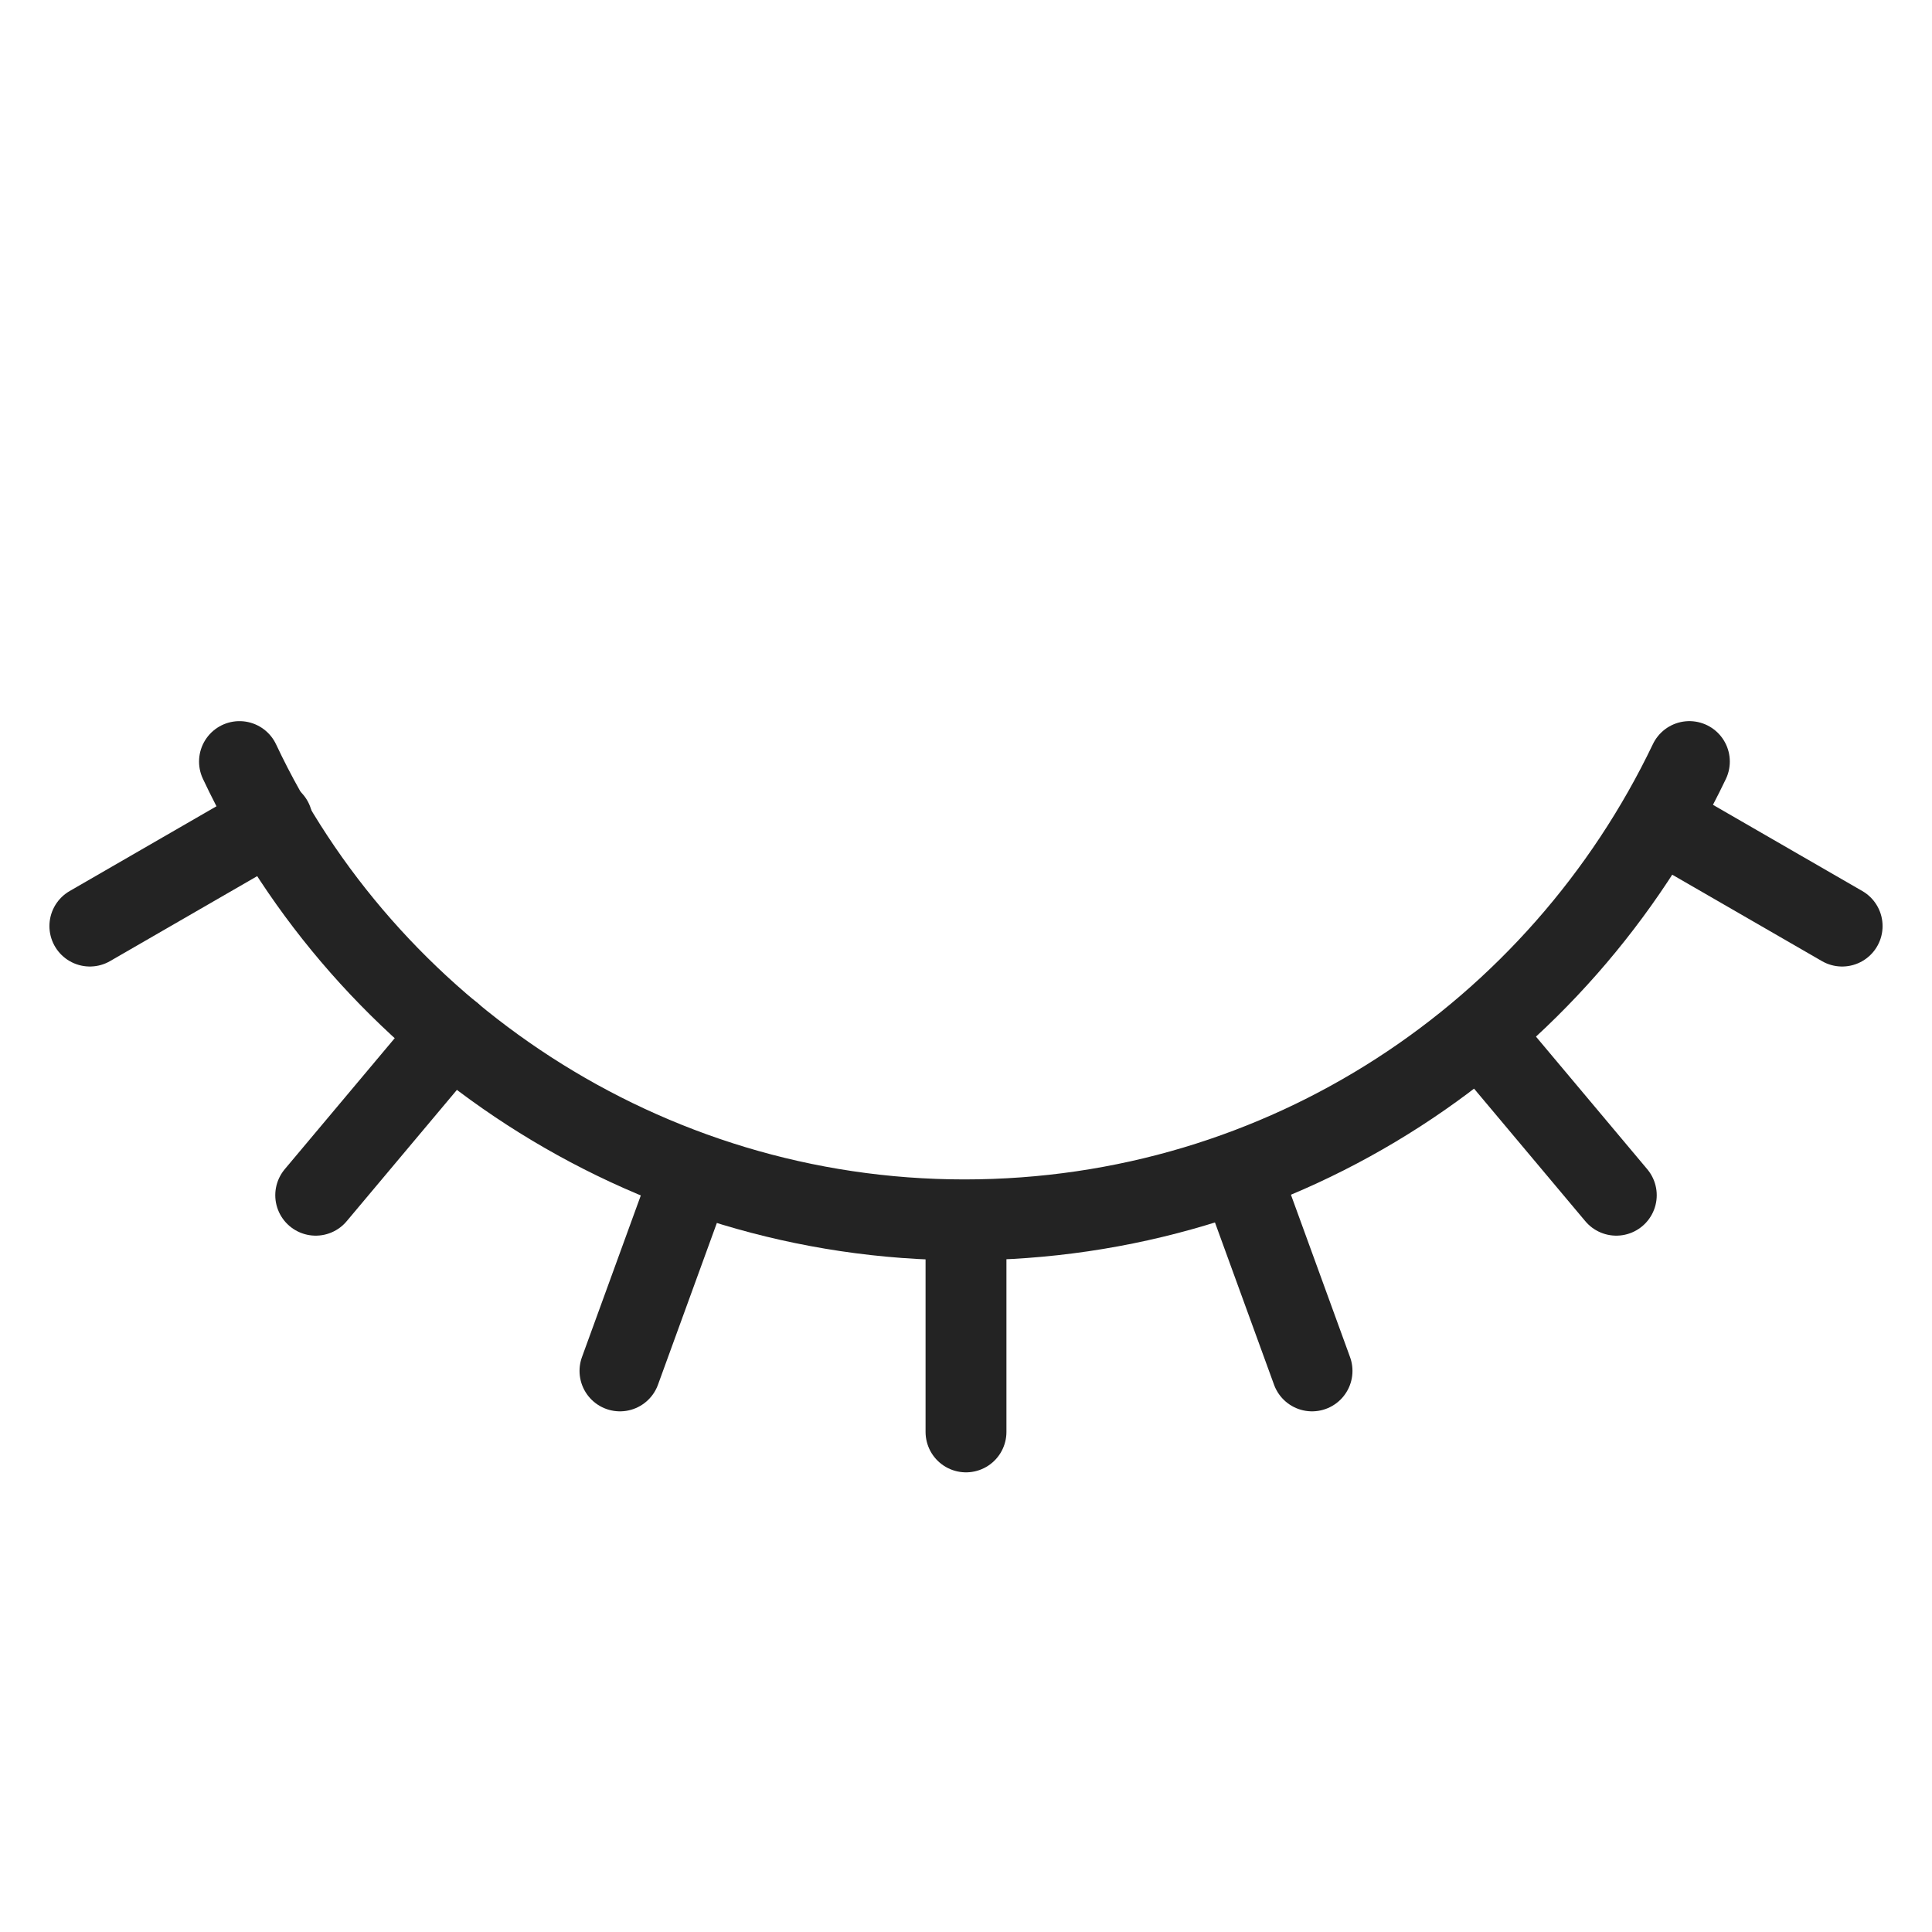 <svg xmlns="http://www.w3.org/2000/svg" width="430" height="430" style="width:100%;height:100%;transform:translate3d(0,0,0);content-visibility:visible" viewBox="0 0 430 430"><defs><clipPath id="i"><path d="M0 0h430v430H0z"/></clipPath><clipPath id="t"><path d="M0 0h430v430H0z"/></clipPath><clipPath id="s"><path d="M0 0h430v430H0z"/></clipPath><clipPath id="r"><path d="M0 0h430v430H0z"/></clipPath><clipPath id="q"><path d="M0 0h430v430H0z"/></clipPath><clipPath id="p"><path d="M0 0h430v430H0z"/></clipPath><clipPath id="m"><path d="M0 0h430v430H0z"/></clipPath><clipPath id="j"><path d="M0 0h430v430H0z"/></clipPath><filter id="a" width="100%" height="100%" x="0%" y="0%" filterUnits="objectBoundingBox"><feComponentTransfer in="SourceGraphic"><feFuncA tableValues="1.0 0.0" type="table"/></feComponentTransfer></filter><filter id="c" width="100%" height="100%" x="0%" y="0%" filterUnits="objectBoundingBox"><feComponentTransfer in="SourceGraphic"><feFuncA tableValues="1.0 0.0" type="table"/></feComponentTransfer></filter><filter id="e" width="100%" height="100%" x="0%" y="0%" filterUnits="objectBoundingBox"><feComponentTransfer in="SourceGraphic"><feFuncA tableValues="1.0 0.0" type="table"/></feComponentTransfer></filter><filter id="g" width="100%" height="100%" x="0%" y="0%" filterUnits="objectBoundingBox"><feComponentTransfer in="SourceGraphic"><feFuncA tableValues="1.0 0.0" type="table"/></feComponentTransfer></filter><path id="b" fill-opacity="0" stroke-linecap="round" style="display:none"/><path id="d" fill-opacity="0" stroke-linecap="round" style="display:none"/><path id="f" fill-opacity="0" stroke-linecap="round" style="display:none"/><path id="h" fill-opacity="0" stroke-linecap="round" style="display:none"/><mask id="o" mask-type="alpha"><g filter="url(#a)"><path fill="#fff" d="M0 0h430v430H0z" opacity="0"/><use xmlns:ns1="http://www.w3.org/1999/xlink" ns1:href="#b"/></g></mask><mask id="n" mask-type="alpha"><g filter="url(#c)"><path fill="#fff" d="M0 0h430v430H0z" opacity="0"/><use xmlns:ns2="http://www.w3.org/1999/xlink" ns2:href="#d"/></g></mask><mask id="l" mask-type="alpha"><g filter="url(#e)"><path fill="#fff" d="M0 0h430v430H0z" opacity="0"/><use xmlns:ns3="http://www.w3.org/1999/xlink" ns3:href="#f"/></g></mask><mask id="k" mask-type="alpha"><g filter="url(#g)"><path fill="#fff" d="M0 0h430v430H0z" opacity="0"/><use xmlns:ns4="http://www.w3.org/1999/xlink" ns4:href="#h"/></g></mask></defs><g clip-path="url(#i)"><g clip-path="url(#j)" style="display:none"><g mask="url(#k)" style="display:none"><path fill="none" class="secondary"/></g><g mask="url(#l)" style="display:none"><path fill="none" class="primary"/></g><path fill="none" class="secondary" style="display:none"/></g><g clip-path="url(#m)" style="display:none"><g mask="url(#n)" style="display:none"><path fill="none" class="secondary"/></g><g mask="url(#o)" style="display:none"><path fill="none" class="primary"/></g><path fill="none" class="secondary" style="display:none"/></g><g fill="none" clip-path="url(#p)" style="display:none"><path class="secondary" style="display:none"/><path class="primary" style="display:none"/><path class="primary" style="display:none"/><path class="primary" style="display:none"/></g><g fill="none" stroke="#232323" stroke-linecap="round" stroke-linejoin="round" stroke-width="18" clip-path="url(#q)" style="display:block"><path d="M0 0" class="secondary" style="display:block" transform="translate(215 160.499)"/><path d="m-60.974-17.088-16.041-44.067m-37.552 75.044-30.166-35.941m-9.668 83.345L-195 37.85m349.4 23.435L195 37.849m-80.432-23.961 30.165-35.94m-83.758 4.963 16.041-44.065M0-74.732v46.944" class="primary" style="display:block" transform="matrix(1 0 0 -1 215 243.964)"/><path d="M0-120.658c-84.003 0-156.476 49.36-190 120.658C-156.476 71.298-84.002 120.658 0 120.658c84.003 0 156.476-49.36 190-120.658C156.476-71.298 84.002-120.658 0-120.658" class="primary" style="display:none" transform="translate(215 215)"/><path d="M161 9C132.127 69.351 70.987 111-.348 111S-133.674 68.508-161.698 9.001" class="primary" style="display:block" transform="translate(215 160.5)"/></g><g fill="none" clip-path="url(#r)" style="display:none"><path class="secondary" style="display:none"/><path class="primary" style="display:none"/></g><g fill="none" clip-path="url(#s)" style="display:none"><path class="secondary" style="display:none"/><path class="primary" style="display:none"/></g><g fill="none" clip-path="url(#t)" style="display:none"><path class="secondary" style="display:none"/><path class="primary" style="display:none"/><path class="primary" style="display:none"/></g></g></svg>